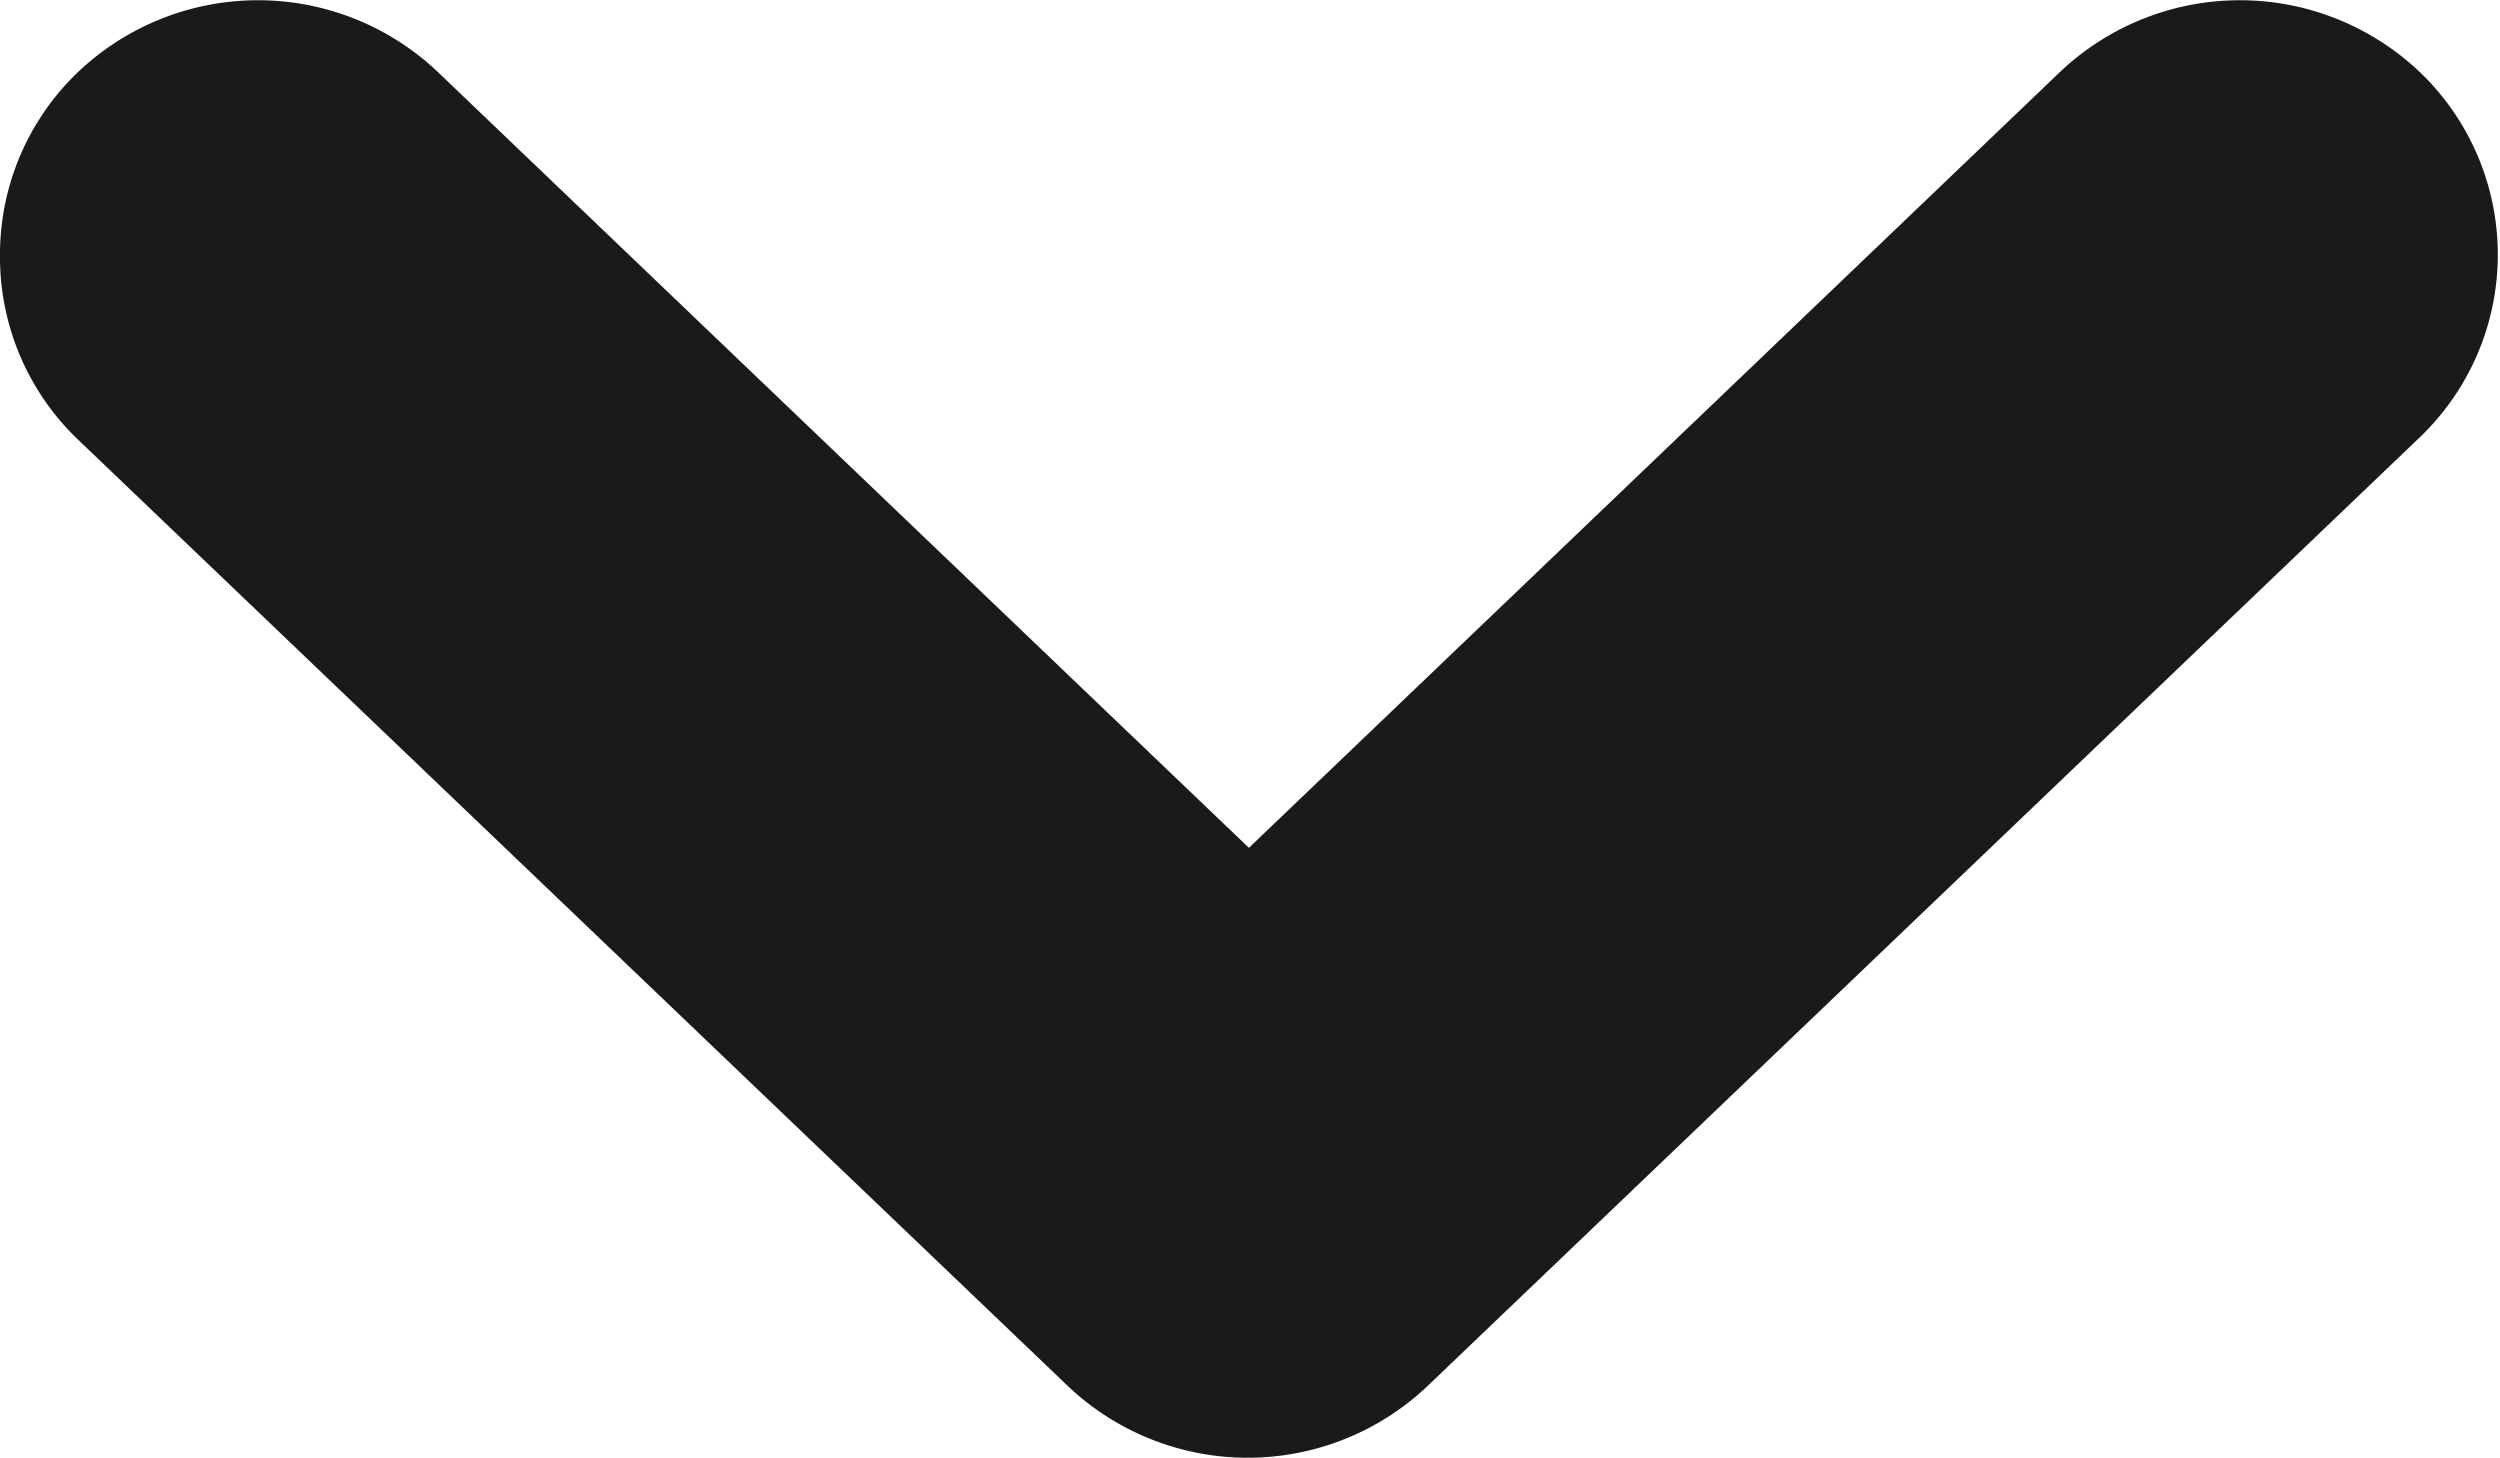 <svg xmlns="http://www.w3.org/2000/svg" width="10.285" height="6" viewBox="0 0 10.285 6">
  <path id="pfeil_dropdown" d="M766.554,743.385a1.038,1.038,0,0,1,.3-.731,1.075,1.075,0,0,1,1.5-.022l3.338,3.193,3.338-3.193a1.075,1.075,0,0,1,1.5.022,1.04,1.04,0,0,1-.023,1.484l-4.079,3.9a1.075,1.075,0,0,1-1.482,0l-4.079-3.9A1.039,1.039,0,0,1,766.554,743.385Z" transform="translate(-766.554 -742.337)" fill="#1a1a1a"/>
</svg>
